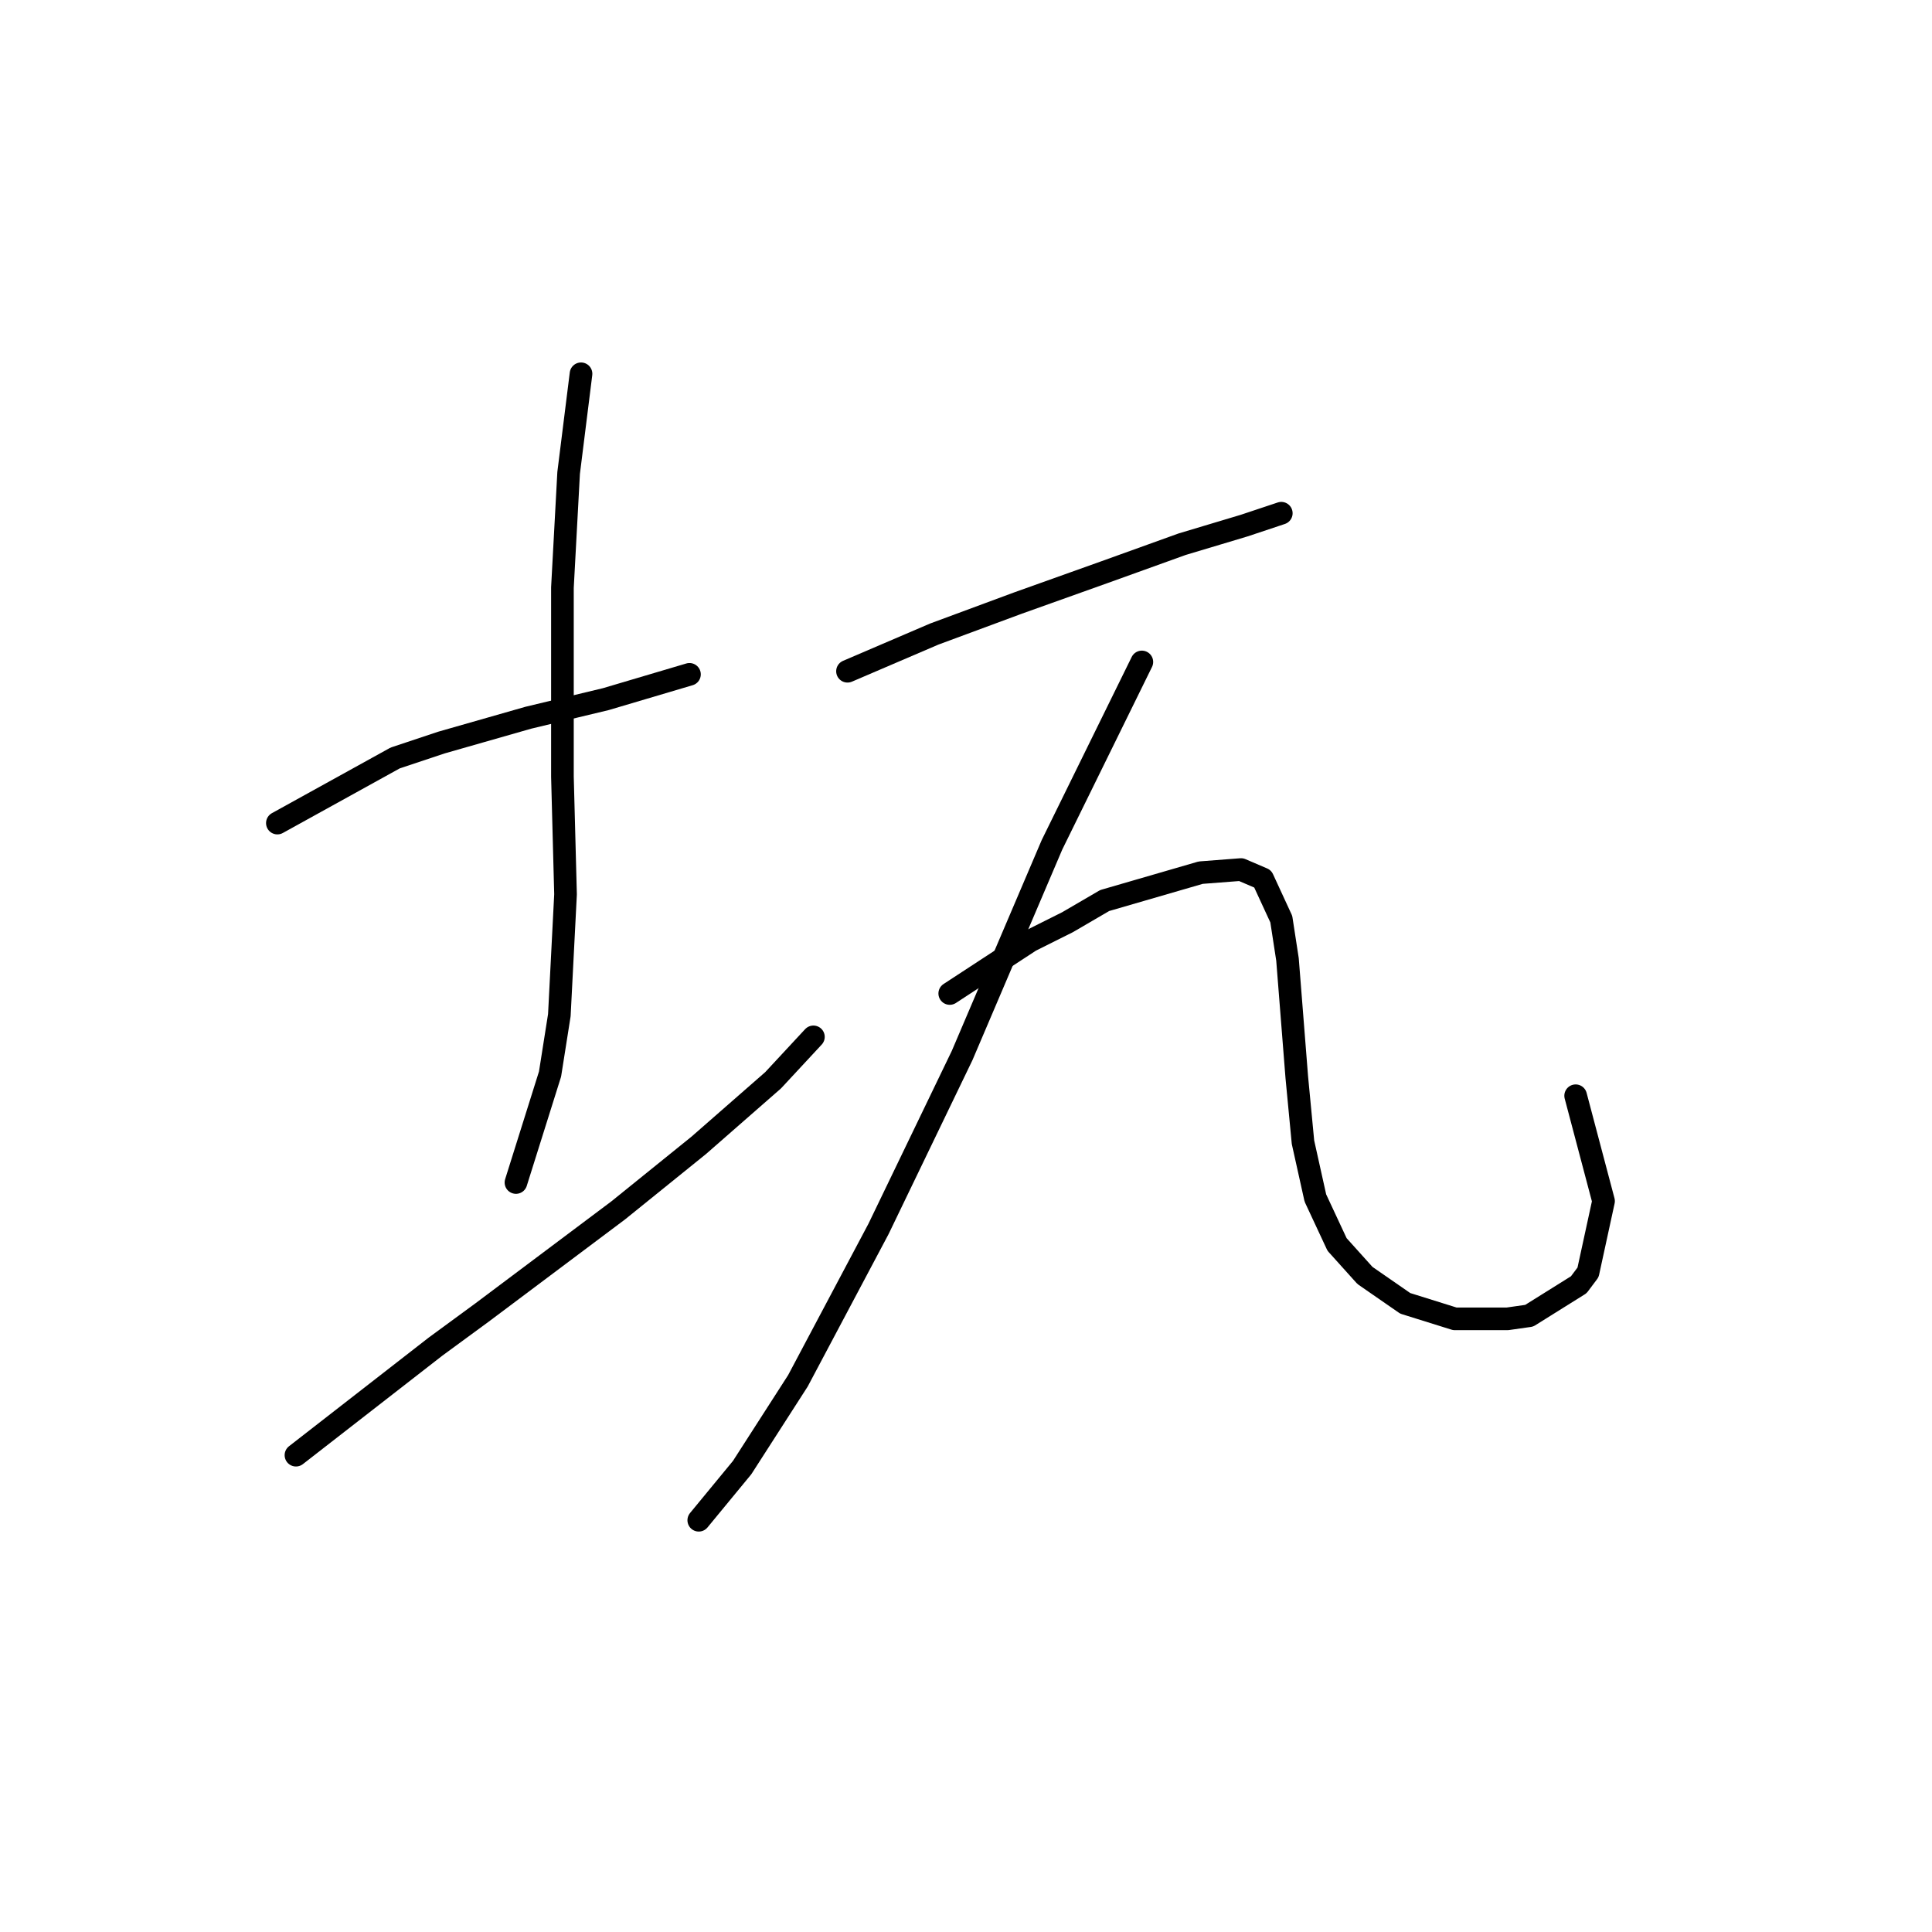 <?xml version="1.0" standalone="no"?>
    <svg width="256" height="256" xmlns="http://www.w3.org/2000/svg" version="1.1">
    <polyline stroke="black" stroke-width="3" stroke-linecap="round" fill="transparent" stroke-linejoin="round" points="36.753 109.062 52.354 100.44 58.513 98.387 70.009 95.102 80.273 92.639 91.358 89.354 91.358 89.354 " />
        <polyline stroke="black" stroke-width="3" stroke-linecap="round" fill="transparent" stroke-linejoin="round" points="76.988 49.529 75.346 62.667 74.525 77.858 74.525 86.891 74.525 102.903 74.936 118.505 74.115 134.517 72.883 142.318 68.367 156.688 68.367 156.688 " />
        <polyline stroke="black" stroke-width="3" stroke-linecap="round" fill="transparent" stroke-linejoin="round" points="39.216 192.818 57.692 178.448 63.85 173.932 81.915 160.383 92.59 151.761 102.444 143.139 107.781 137.391 107.781 137.391 " />
        <polyline stroke="black" stroke-width="3" stroke-linecap="round" fill="transparent" stroke-linejoin="round" points="112.298 88.944 123.794 84.017 134.879 79.911 146.375 75.806 156.639 72.11 164.851 69.647 169.778 68.005 169.778 68.005 " />
        <polyline stroke="black" stroke-width="3" stroke-linecap="round" fill="transparent" stroke-linejoin="round" points="151.302 87.712 139.395 111.936 127.489 139.855 116.403 162.847 105.728 182.965 98.338 194.461 92.59 201.44 92.59 201.44 " />
        <polyline stroke="black" stroke-width="3" stroke-linecap="round" fill="transparent" stroke-linejoin="round" points="125.846 131.643 136.521 124.663 141.448 122.2 146.375 119.326 159.103 115.631 164.44 115.22 167.314 116.452 169.778 121.79 170.599 127.127 171.83 142.729 172.652 151.351 174.294 158.741 177.168 164.899 180.863 169.005 186.2 172.7 192.77 174.753 199.749 174.753 202.623 174.343 209.192 170.237 210.424 168.595 212.477 159.151 208.782 145.192 208.782 145.192 " />
        </svg>